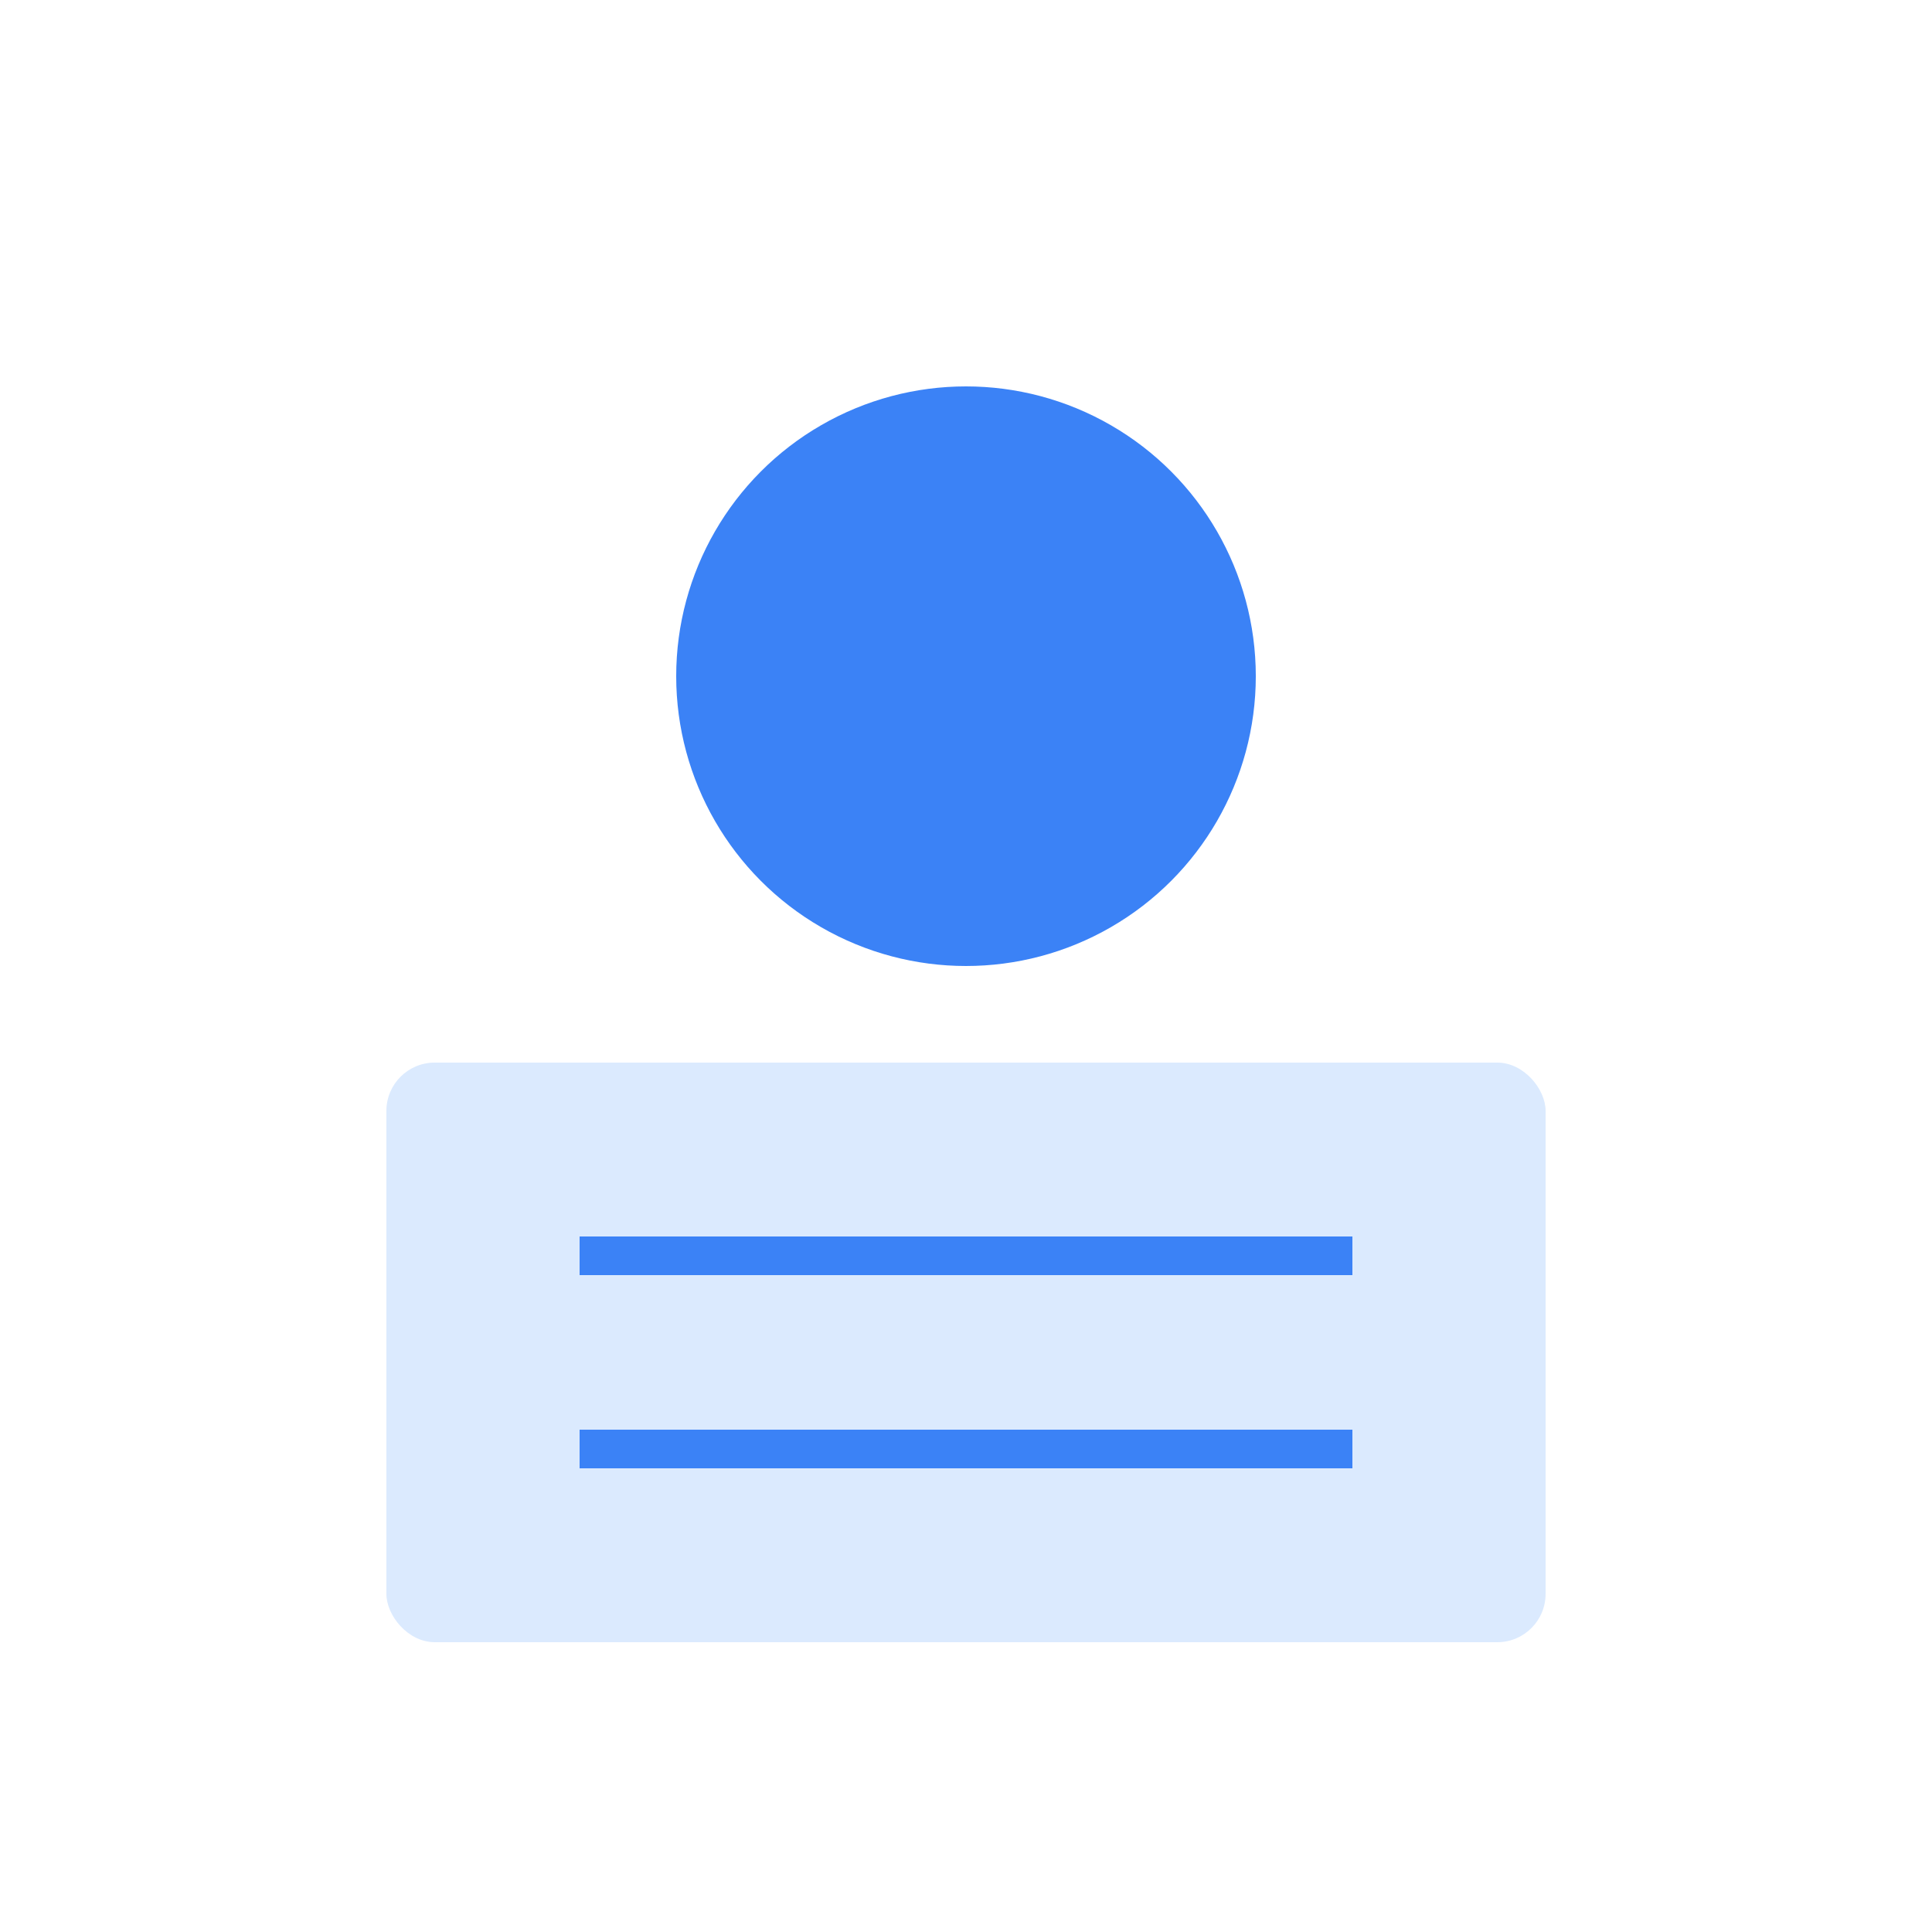 <svg xmlns="http://www.w3.org/2000/svg" viewBox="0 0 200 200">
  <circle cx="100" cy="70" r="30" fill="#3B82F6"/>
  <rect x="40" y="110" width="120" height="60" rx="5" fill="#DBEAFE"/>
  <line x1="60" y1="130" x2="140" y2="130" stroke="#3B82F6" stroke-width="4"/>
  <line x1="60" y1="150" x2="140" y2="150" stroke="#3B82F6" stroke-width="4"/>
</svg>